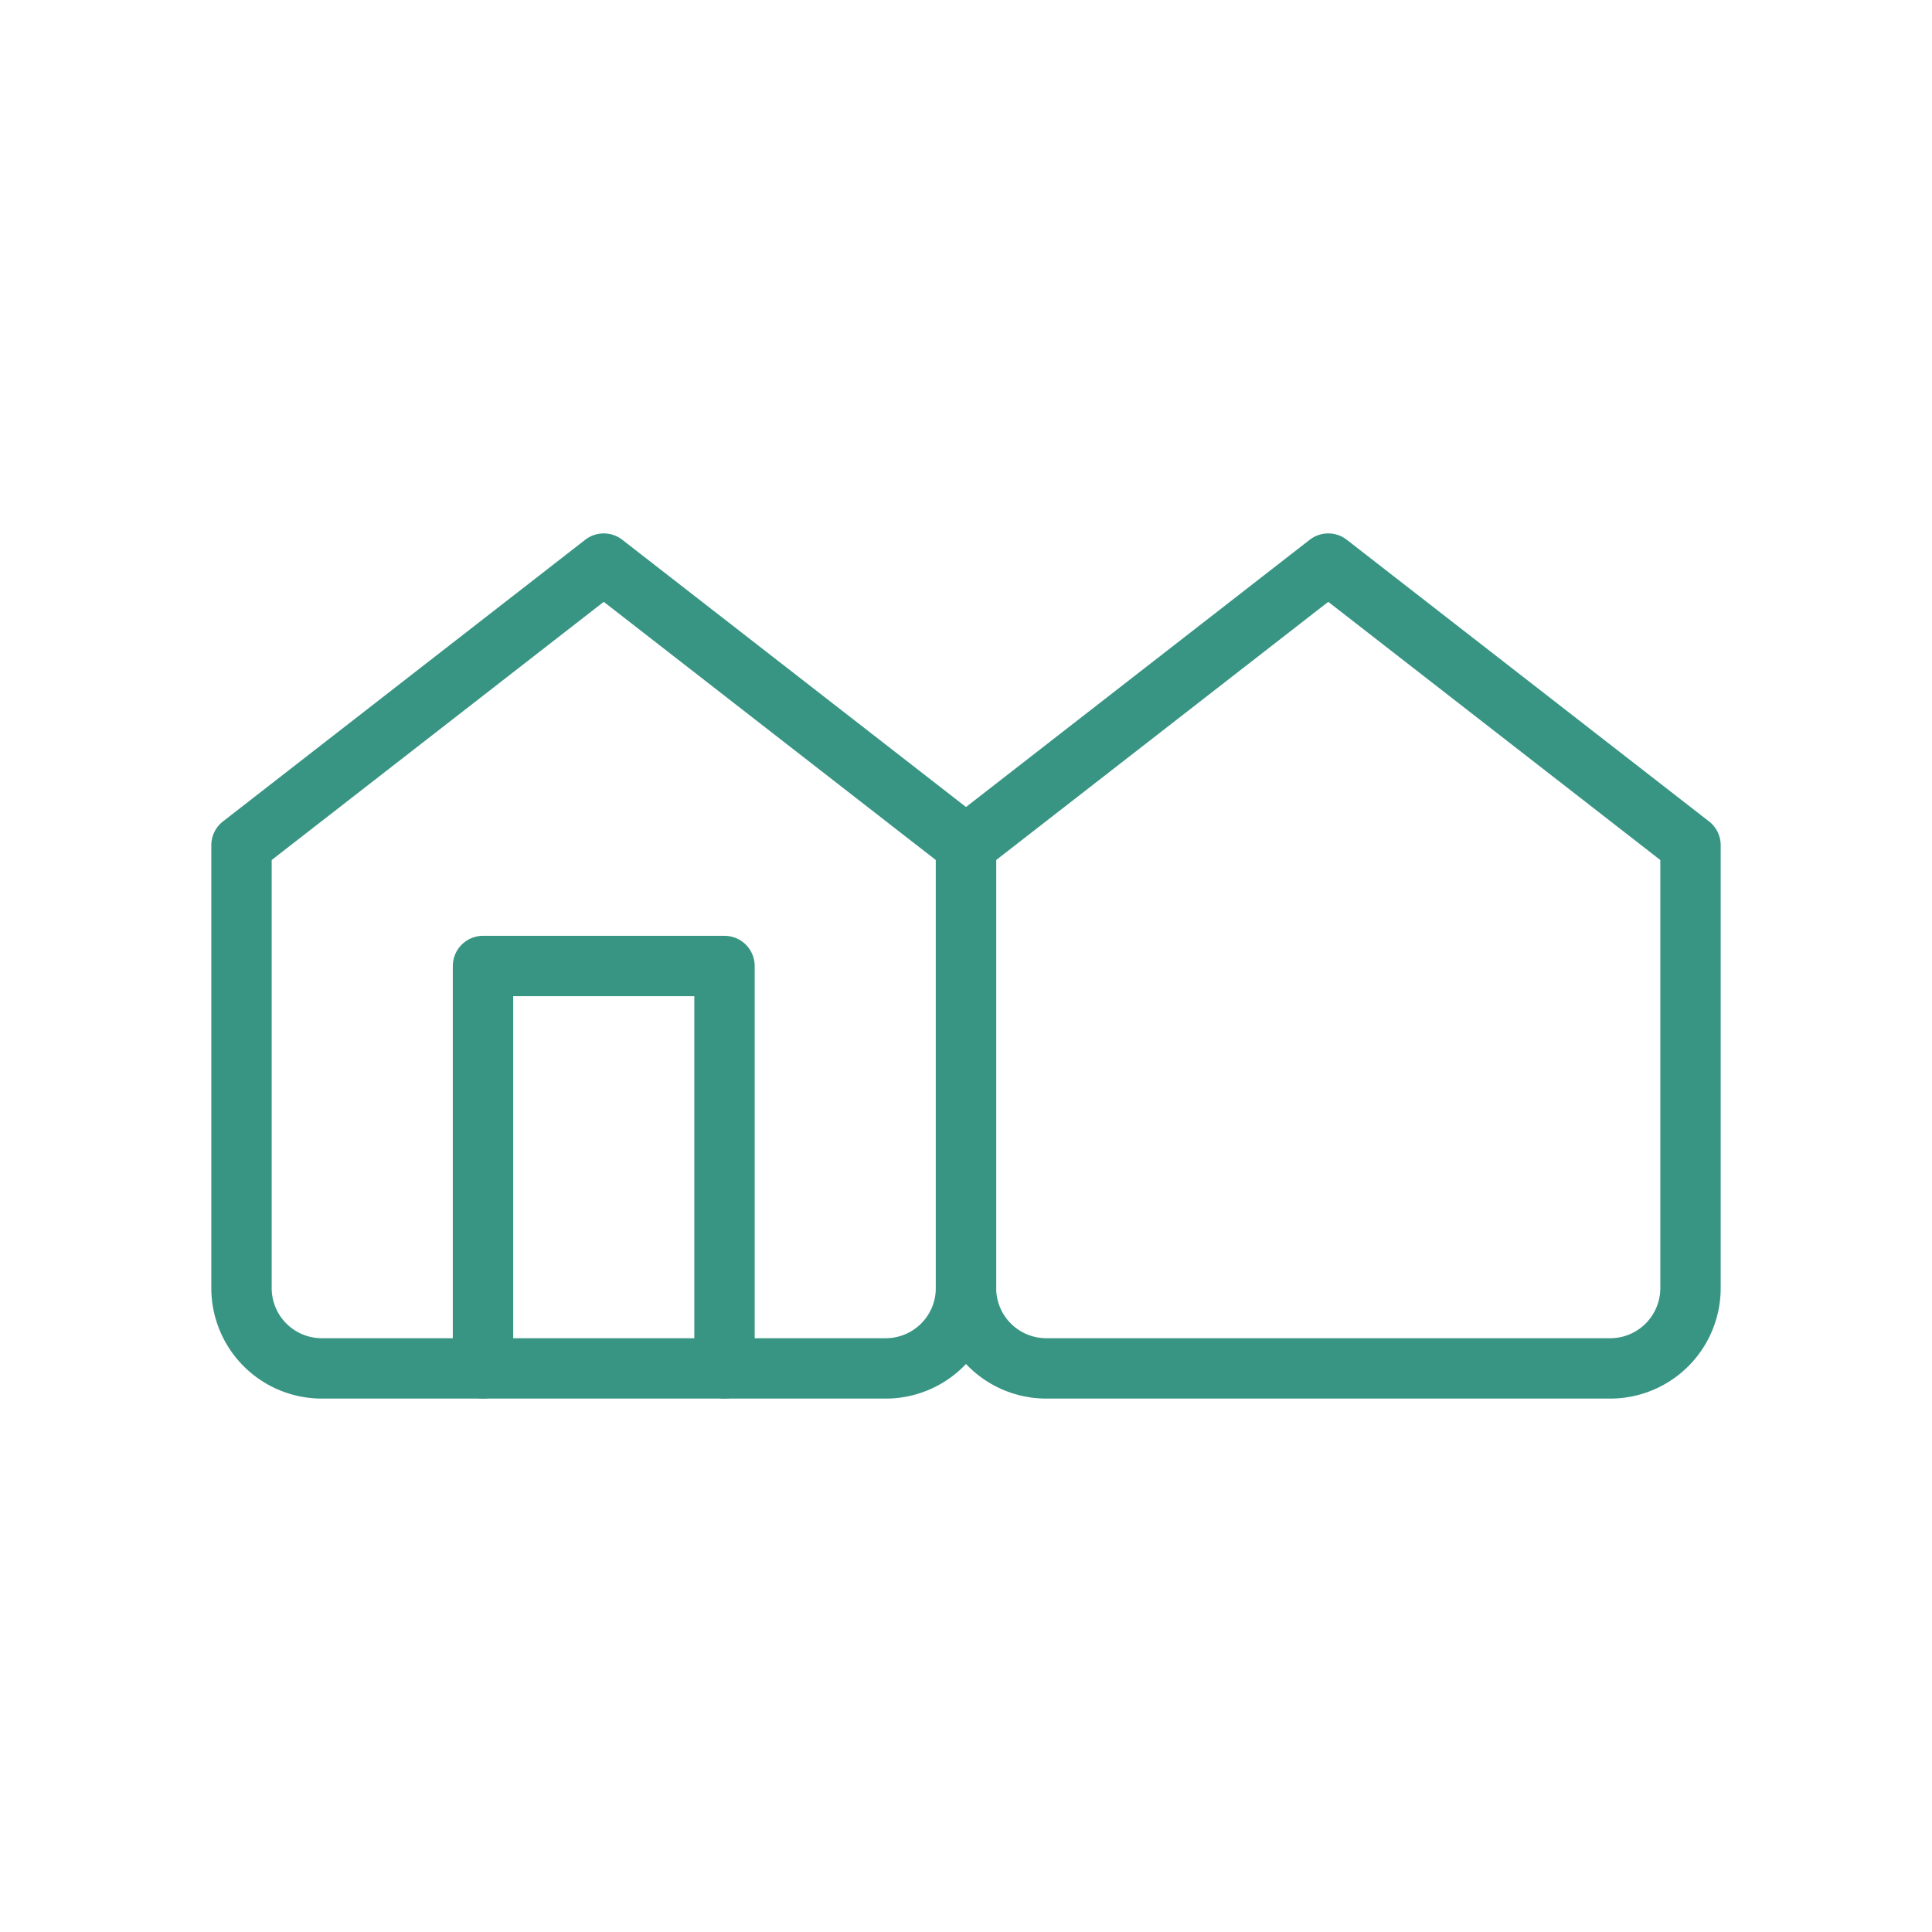 <svg xmlns="http://www.w3.org/2000/svg" viewBox="0 0 64 64"><defs><style>.cls-1{fill:none;stroke:#389583;stroke-linecap:round;stroke-linejoin:round;stroke-width:2px;}</style></defs><title>halfopen_house</title><g id="Layer_2" data-name="Layer 2"><path class="cls-1" d="M8,28l12-9.33L32,28V42.67a2.66,2.66,0,0,1-2.67,2.66H10.67A2.66,2.66,0,0,1,8,42.67Z"/><polyline class="cls-1" points="16 45.33 16 32 24 32 24 45.33"/><path class="cls-1" d="M32,28l12-9.33L56,28V42.67a2.66,2.66,0,0,1-2.67,2.66H34.67A2.66,2.66,0,0,1,32,42.67Z"/></g></svg>